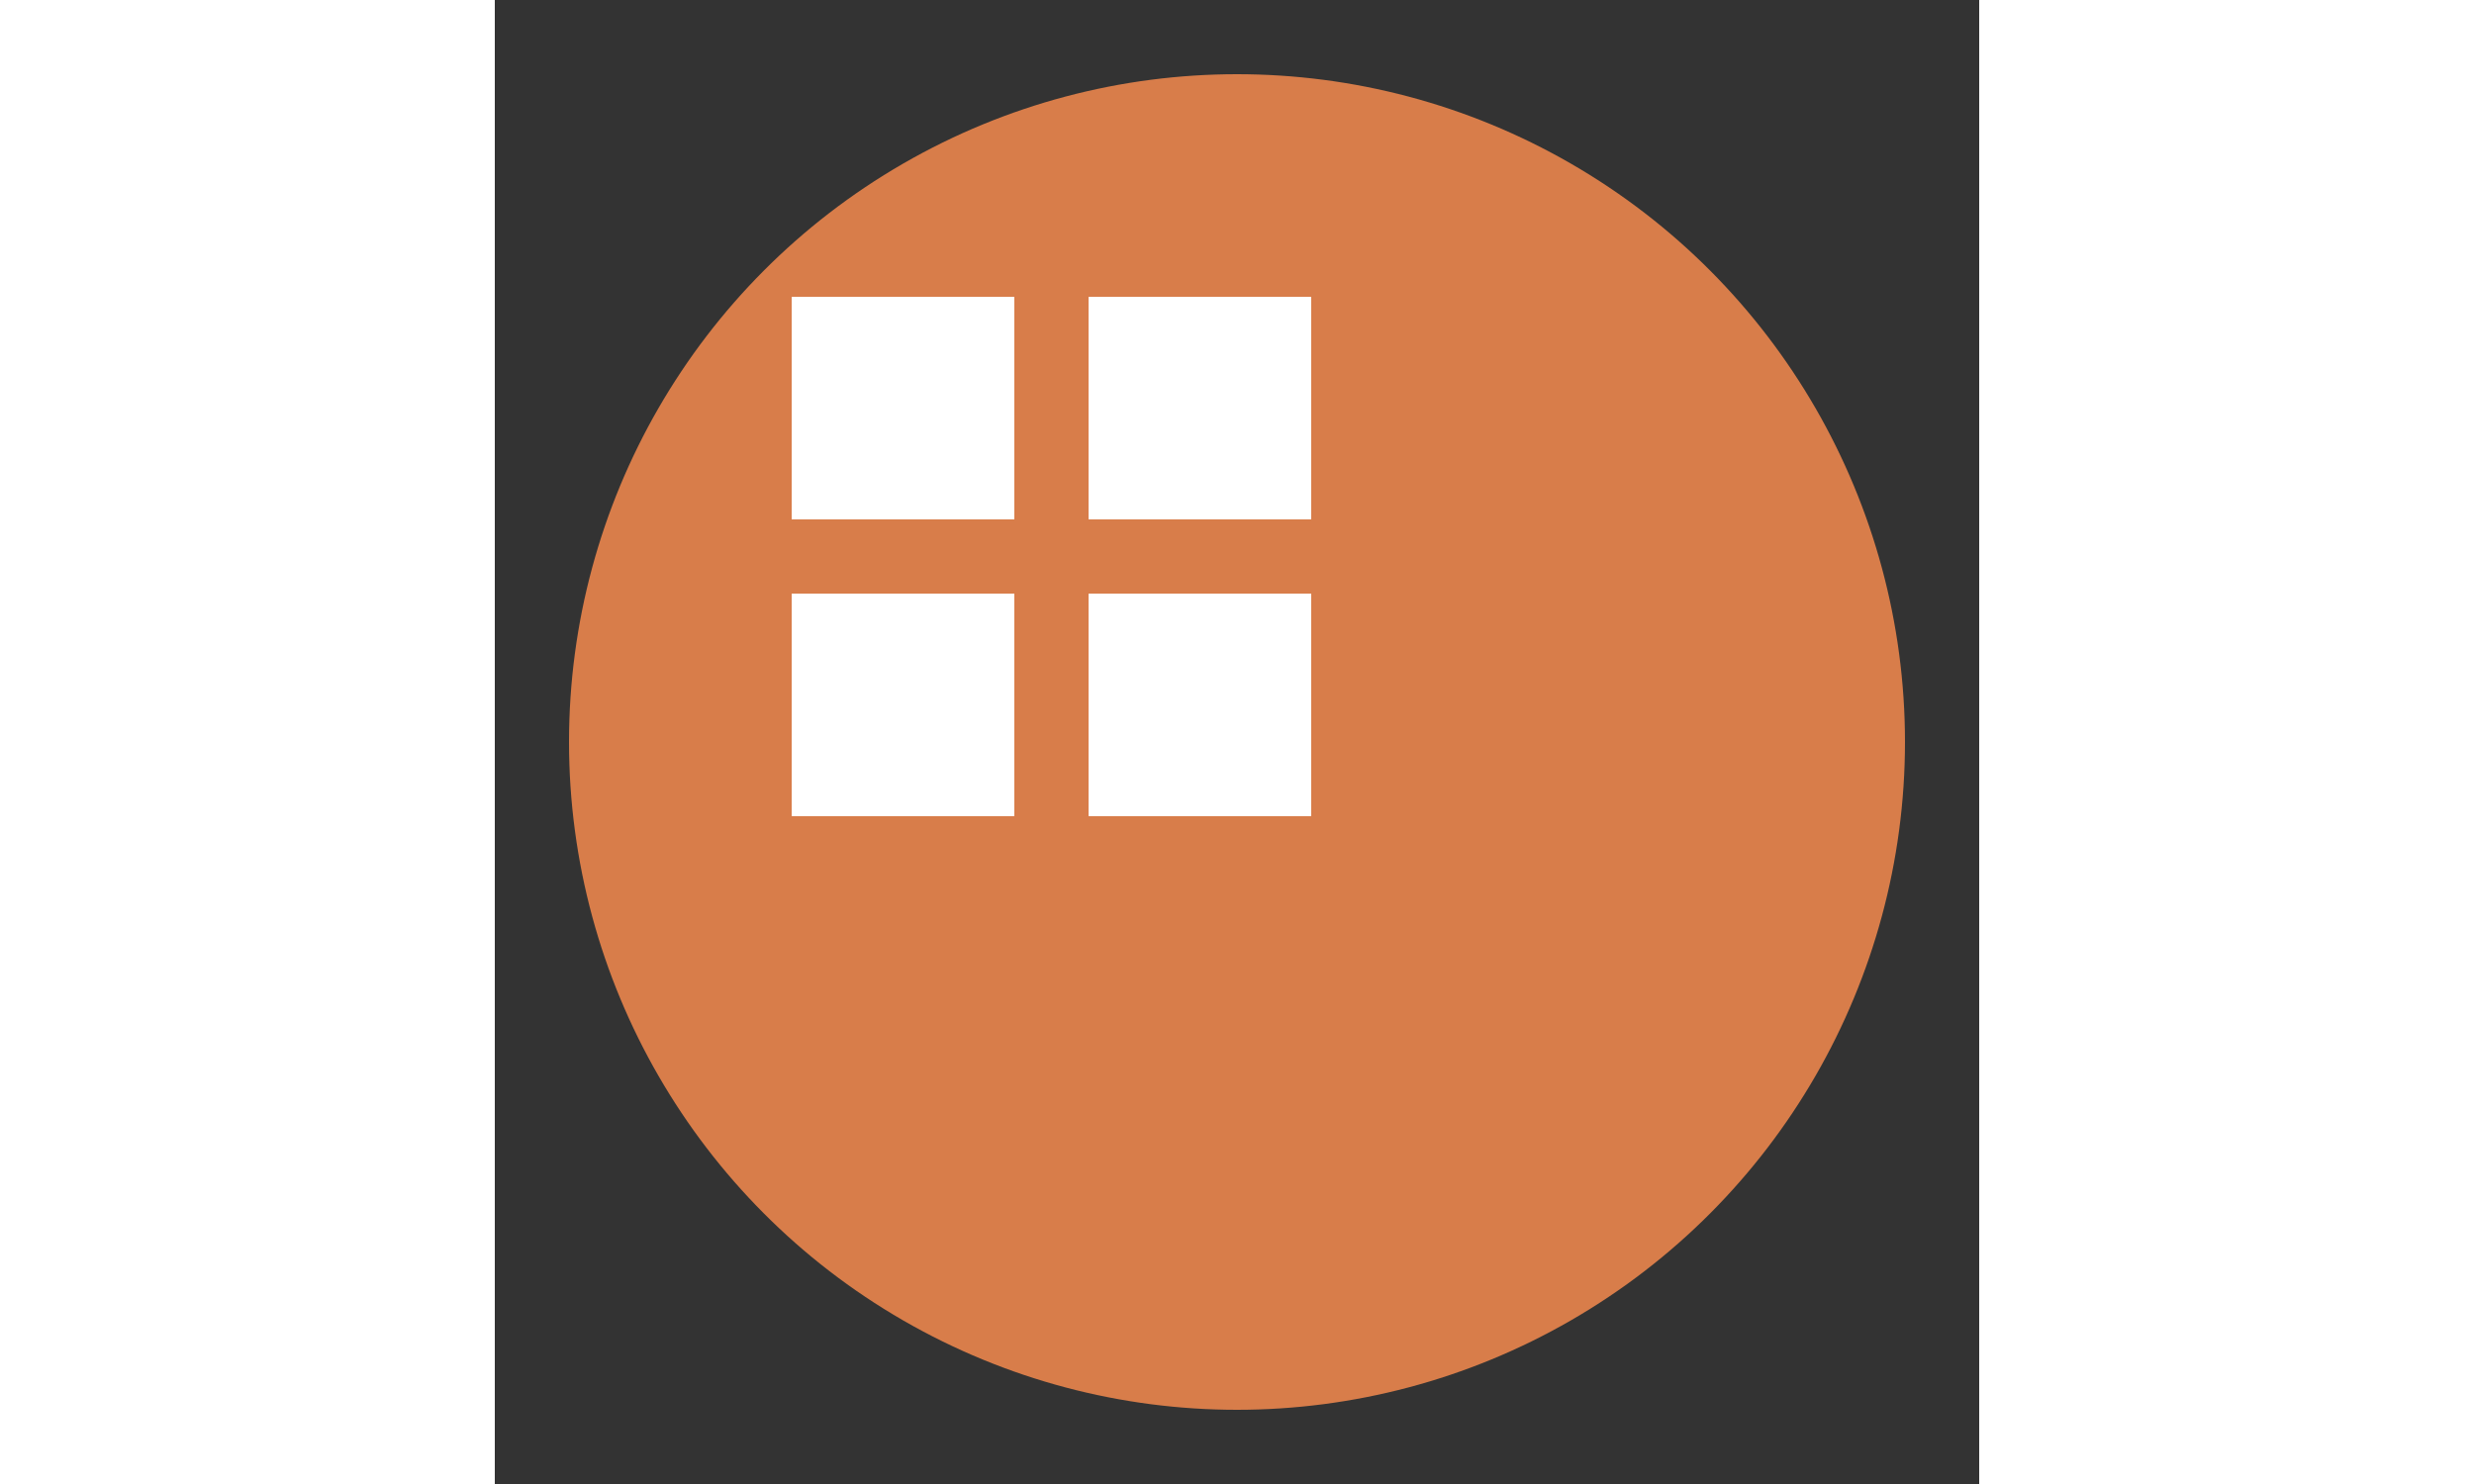 <svg xmlns="http://www.w3.org/2000/svg" width="100" height="60" viewBox="0 0 100 100">
    <rect x="0" y="0" width="100" height="100" fill="#333333" stroke="none"/>
    <!-- Circle Background -->
    <circle cx="50" cy="50" r="45" fill="#d87d4a" />

    <!-- Squares -->
    <rect x="20" y="20" width="15" height="15" fill="#FFF" />
    <rect x="40" y="20" width="15" height="15" fill="#FFF" />
    <rect x="20" y="40" width="15" height="15" fill="#FFF" />
    <rect x="40" y="40" width="15" height="15" fill="#FFF" />
</svg>
